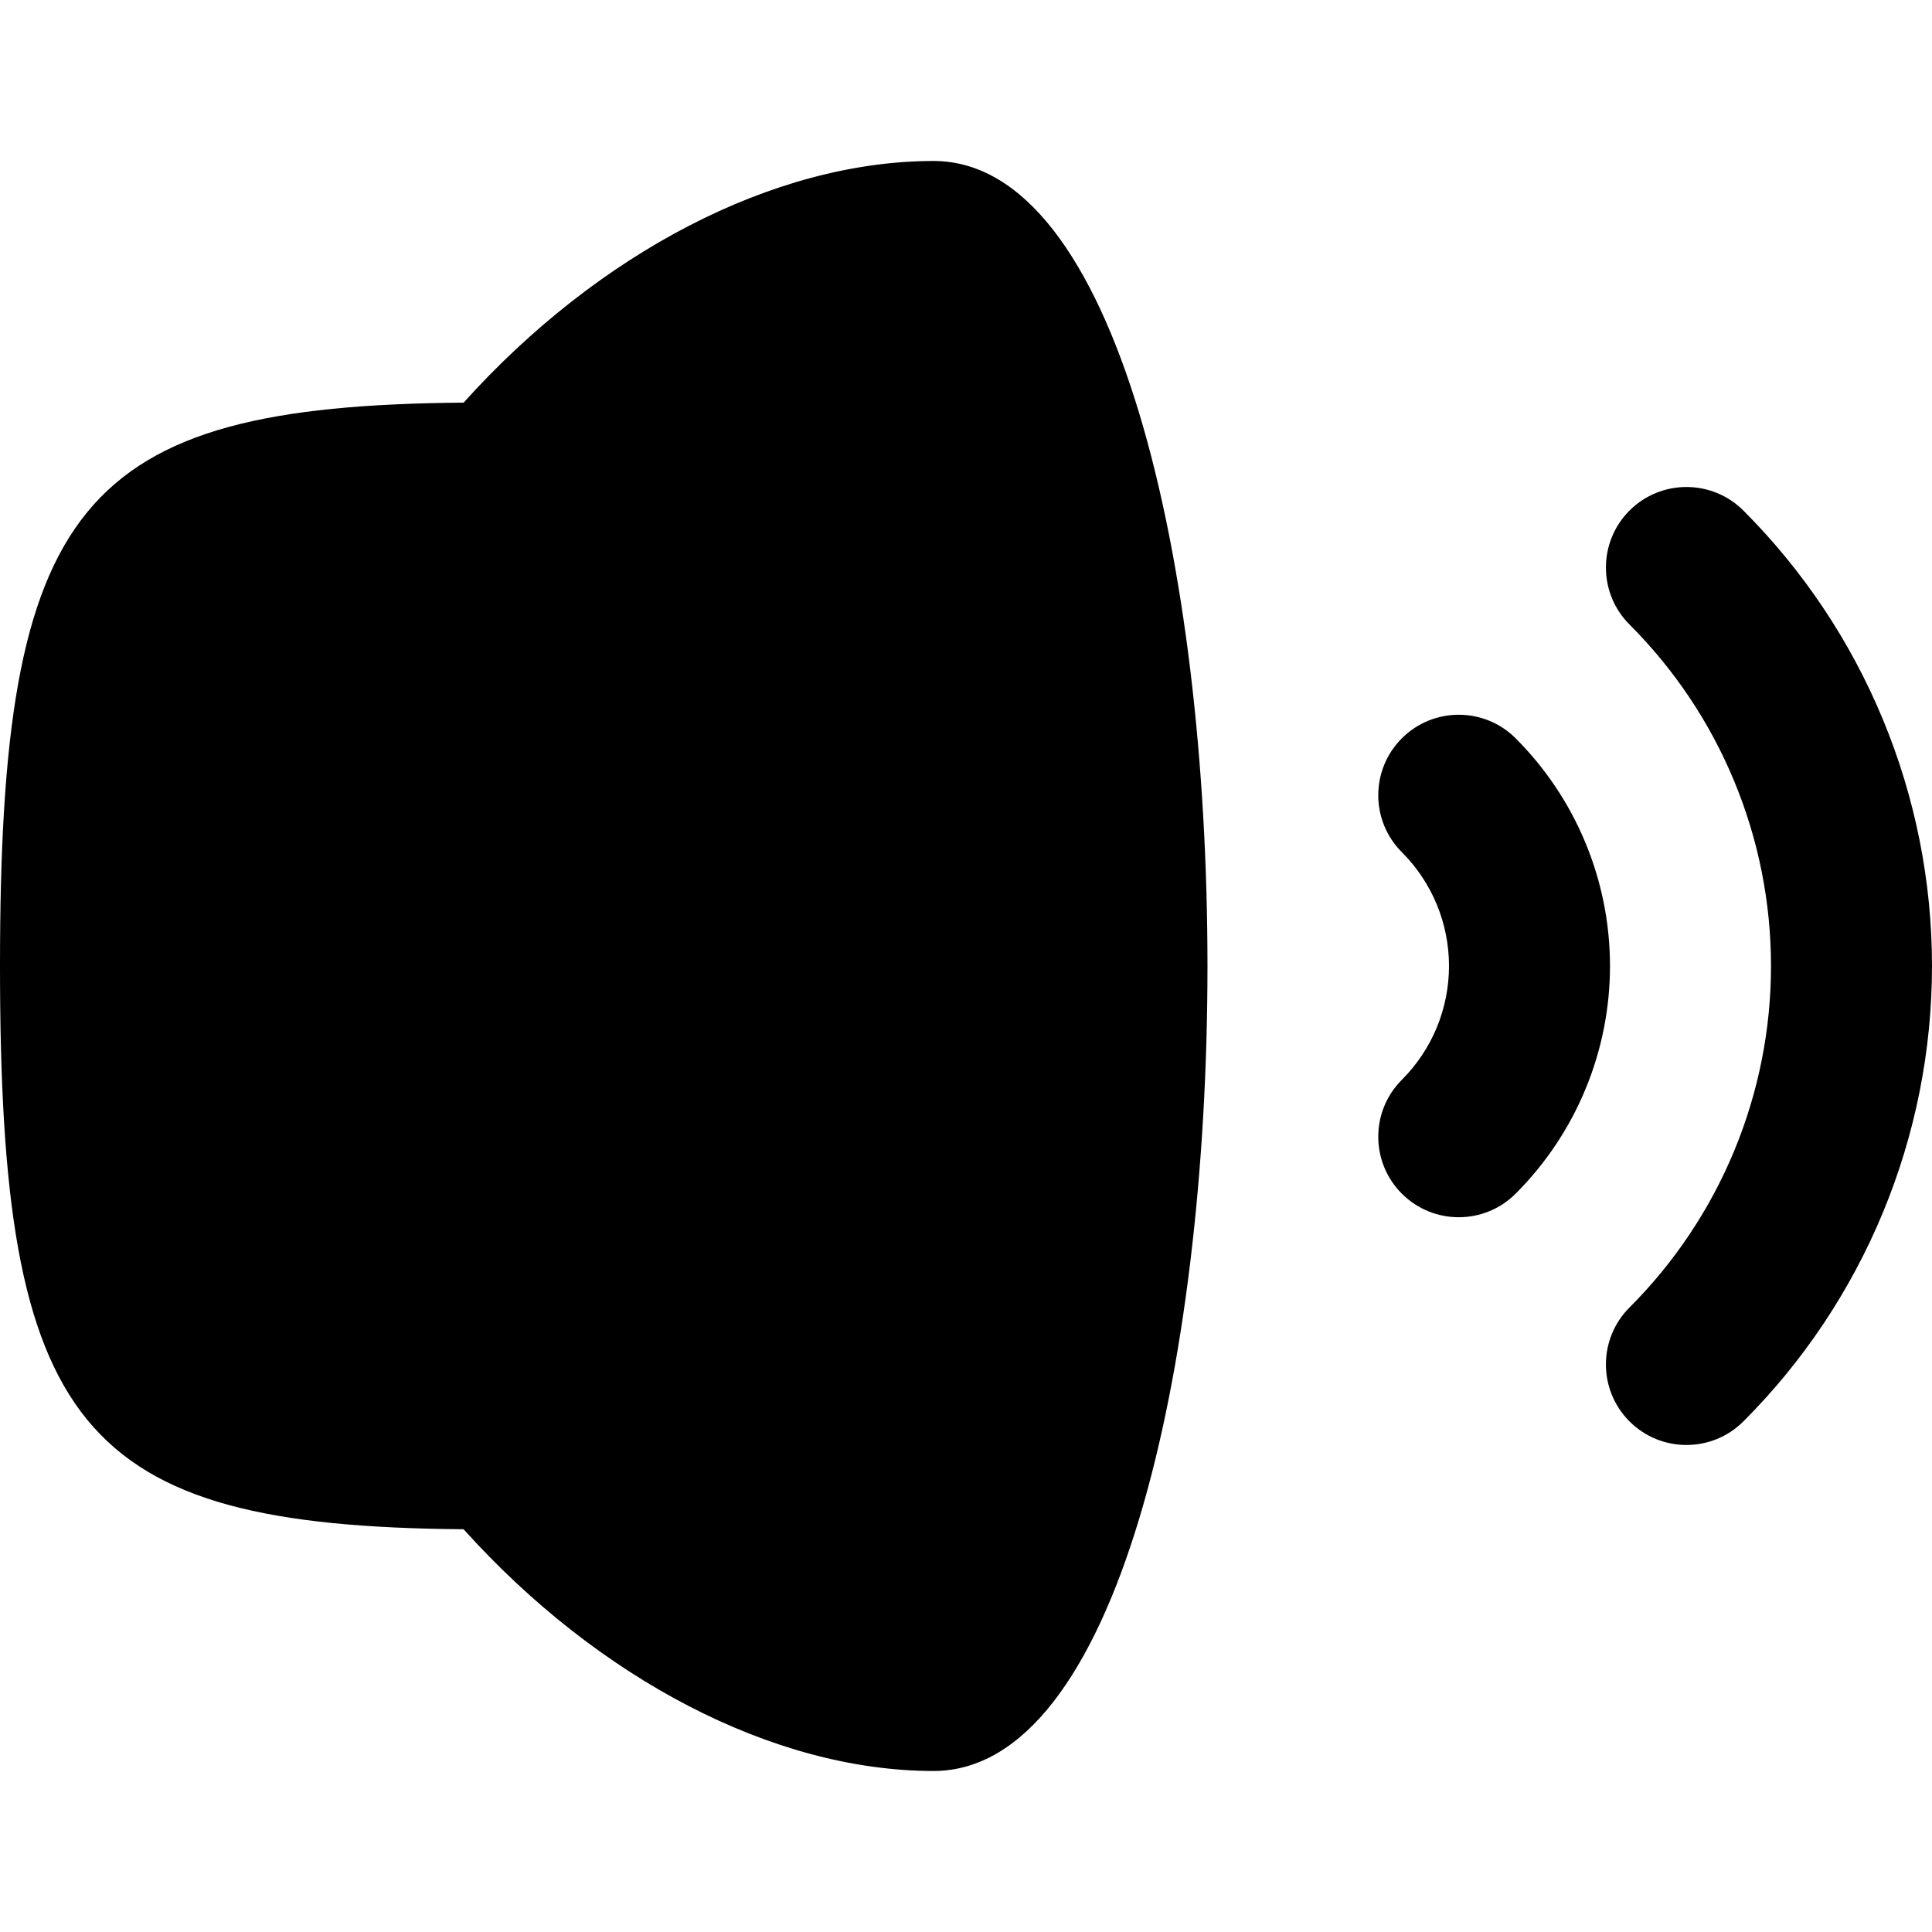 <svg width="256" height="256" viewBox="0 0 256 256" fill="none" xmlns="http://www.w3.org/2000/svg">
<path d="M123.698 21.332C172.096 21.332 172.096 234.665 123.698 234.665C102.443 234.664 79.201 222.392 61.427 202.634C10.322 202.225 1.42965e-07 189.207 0 127.999C0 66.79 10.322 53.761 61.427 53.353C79.2 33.598 102.445 21.334 123.698 21.332Z" fill="black"/>
<path d="M215.917 67.655C220.082 63.489 226.845 63.489 231.01 67.655C238.934 75.578 245.212 84.99 249.5 95.343C253.788 105.696 256 116.793 256 127.999C256 139.205 253.788 150.302 249.5 160.655C245.212 171.007 238.934 180.419 231.01 188.342C226.845 192.508 220.082 192.508 215.917 188.342C211.752 184.177 211.751 177.414 215.917 173.249C221.86 167.306 226.575 160.253 229.792 152.488C233.008 144.724 234.667 136.403 234.667 127.999C234.667 119.594 233.008 111.274 229.792 103.509C226.575 95.744 221.86 88.692 215.917 82.749C211.751 78.583 211.752 71.821 215.917 67.655Z" fill="black"/>
<path d="M185.75 97.832C189.916 93.666 196.668 93.666 200.833 97.832C204.795 101.794 207.939 106.499 210.083 111.676C212.227 116.851 213.333 122.397 213.333 127.999C213.333 133.601 212.227 139.146 210.083 144.322C207.939 149.498 204.795 154.203 200.833 158.165C196.668 162.331 189.916 162.331 185.75 158.165C181.587 154 181.585 147.247 185.75 143.082C187.73 141.102 189.303 138.753 190.375 136.165C191.447 133.577 192 130.8 192 127.999C192 125.197 191.447 122.42 190.375 119.832C189.303 117.245 187.73 114.896 185.75 112.915C181.585 108.751 181.587 101.998 185.75 97.832Z" fill="black"/>
</svg>
